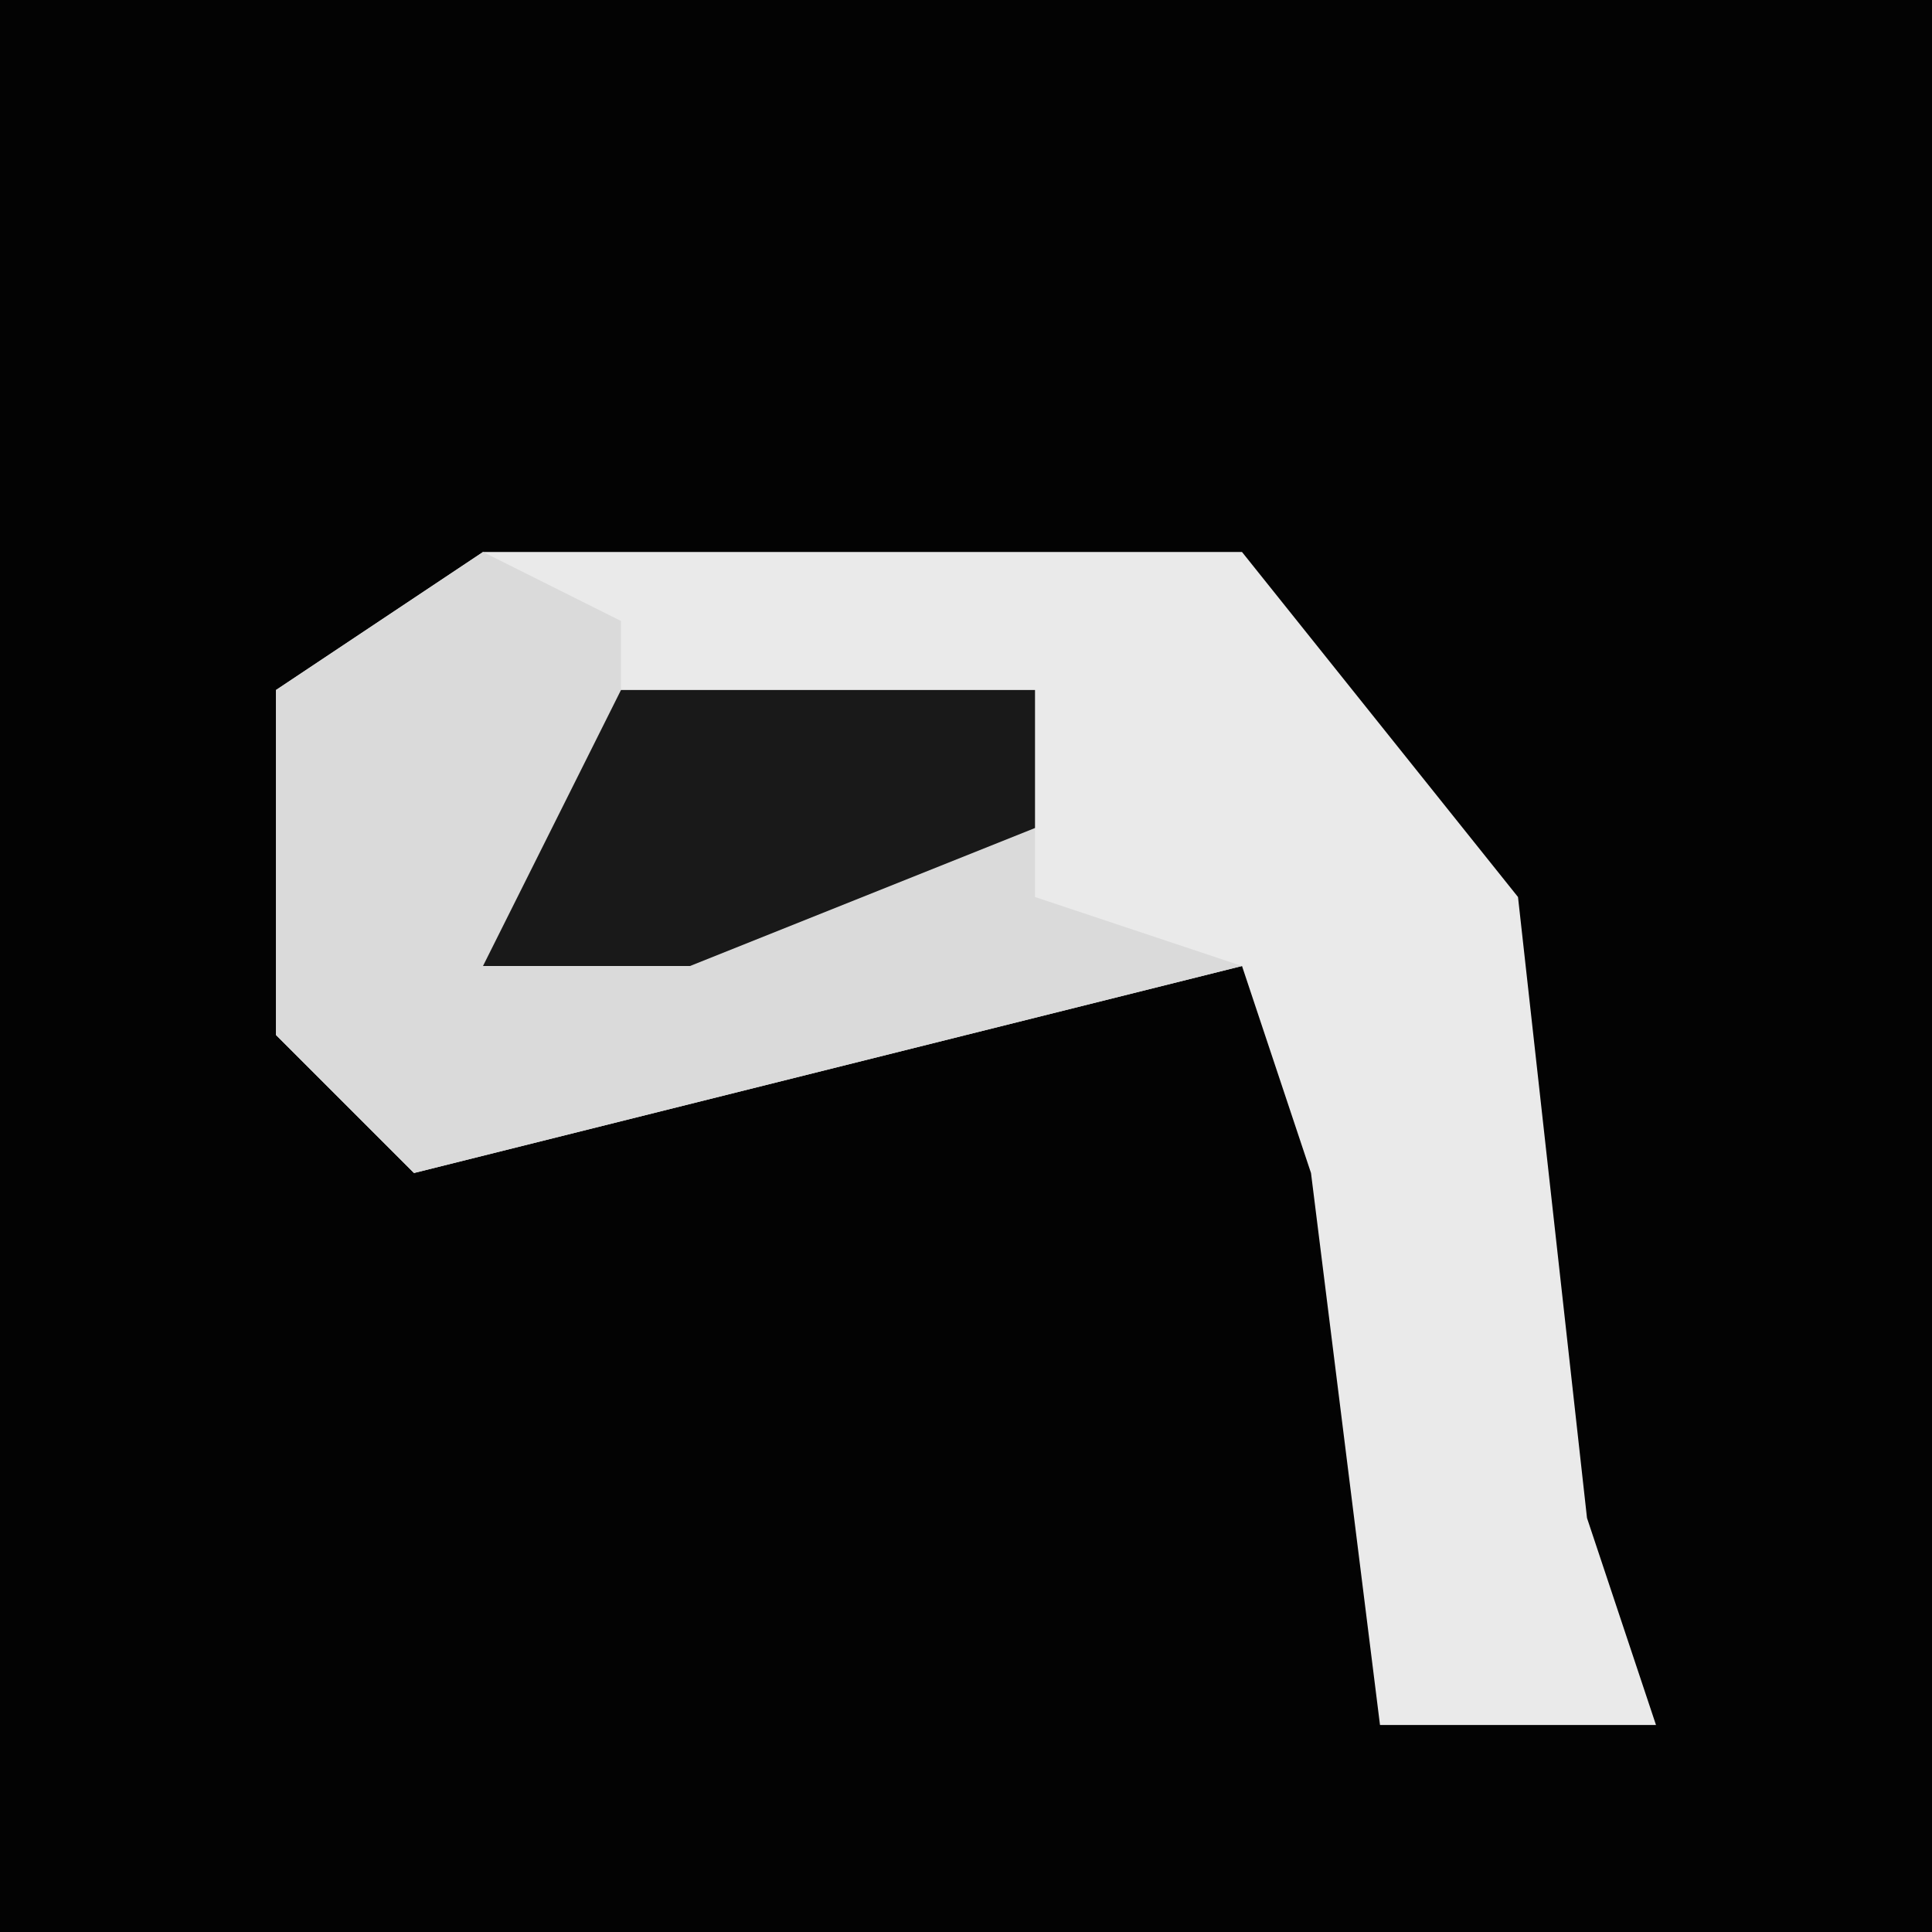 <?xml version="1.0" encoding="UTF-8"?>
<svg version="1.1" xmlns="http://www.w3.org/2000/svg" width="28" height="28">
<path d="M0,0 L28,0 L28,28 L0,28 Z " fill="#030303" transform="translate(0,0)"/>
<path d="M0,0 L11,0 L15,5 L16,14 L17,17 L13,17 L12,9 L11,6 L-1,9 L-3,7 L-3,2 Z " fill="#EAEAEA" transform="translate(7,8)"/>
<path d="M0,0 L2,1 L2,2 L8,2 L8,5 L11,6 L-1,9 L-3,7 L-3,2 Z " fill="#DADADA" transform="translate(7,8)"/>
<path d="M0,0 L6,0 L6,2 L1,4 L-2,4 Z " fill="#191919" transform="translate(9,10)"/>
</svg>
